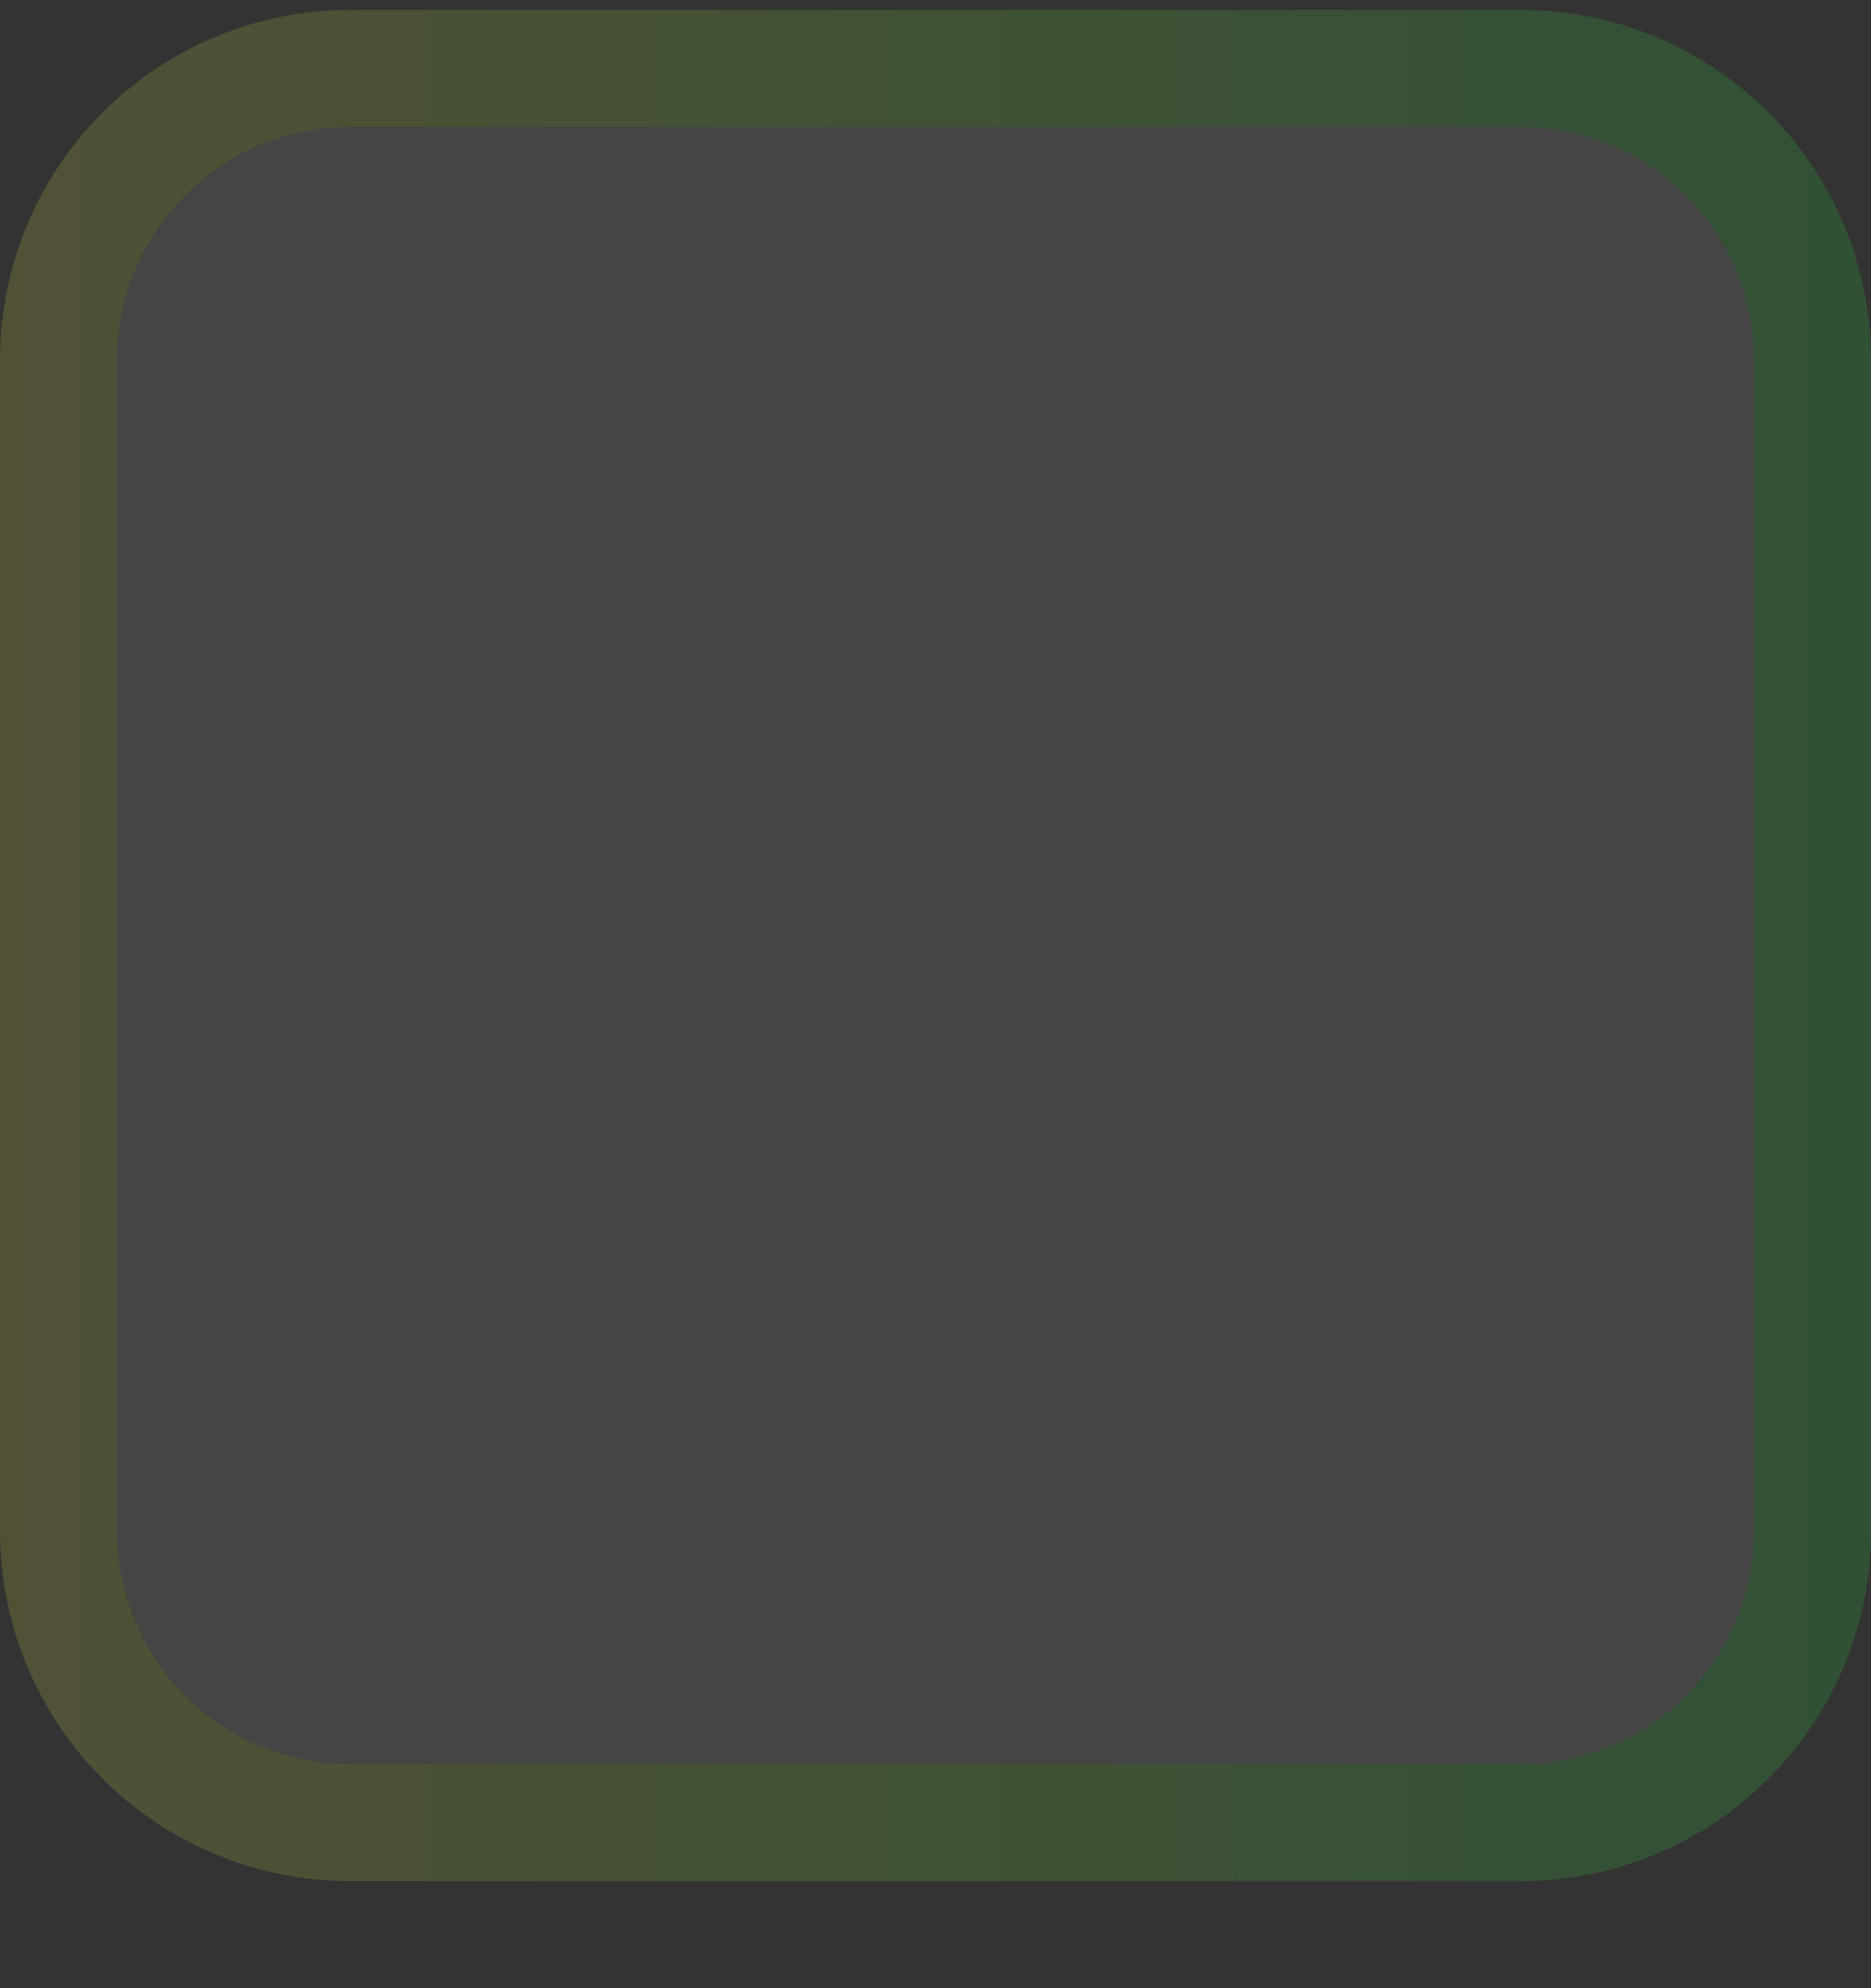 <svg width="16" height="17" viewBox="0 0 16 17" fill="none" xmlns="http://www.w3.org/2000/svg">
<rect x="0" y="0" width="16" height="17" fill="#333333" stroke="none"/>
<g clip-path="url(#clip0_9_2004)">
<path opacity="0.15" d="M3 0.085C1.338 0.085 0 1.423 0 3.085V13.085C0 14.747 1.338 16.085 3 16.085H13C14.662 16.085 16 14.747 16 13.085V3.085C16 1.423 14.662 0.085 13 0.085H3ZM3 1.085H13C14.108 1.085 15 1.977 15 3.085V13.085C15 14.193 14.108 15.085 13 15.085H3C1.892 15.085 1 14.193 1 13.085V3.085C1 1.977 1.892 1.085 3 1.085Z" fill="url(#paint0_linear_9_2004)"/>
<path opacity="0.15" d="M15 3.085V13.085C15 14.19 14.105 15.085 13 15.085H3C1.895 15.085 1 14.19 1 13.085V3.085C1 1.98 1.895 1.085 3 1.085H13C14.105 1.085 15 1.98 15 3.085Z" fill="#B3B3B3"/>
</g>
<defs>
<linearGradient id="paint0_linear_9_2004" x1="0" y1="8.085" x2="16" y2="8.085" gradientUnits="userSpaceOnUse">
<stop stop-color="#FDFC47"/>
<stop offset="1" stop-color="#24FE41"/>
</linearGradient>
<clipPath id="clip0_9_2004">
<rect width="16" height="16" fill="white" transform="translate(0 0.085)"/>
</clipPath>
</defs>
</svg>
